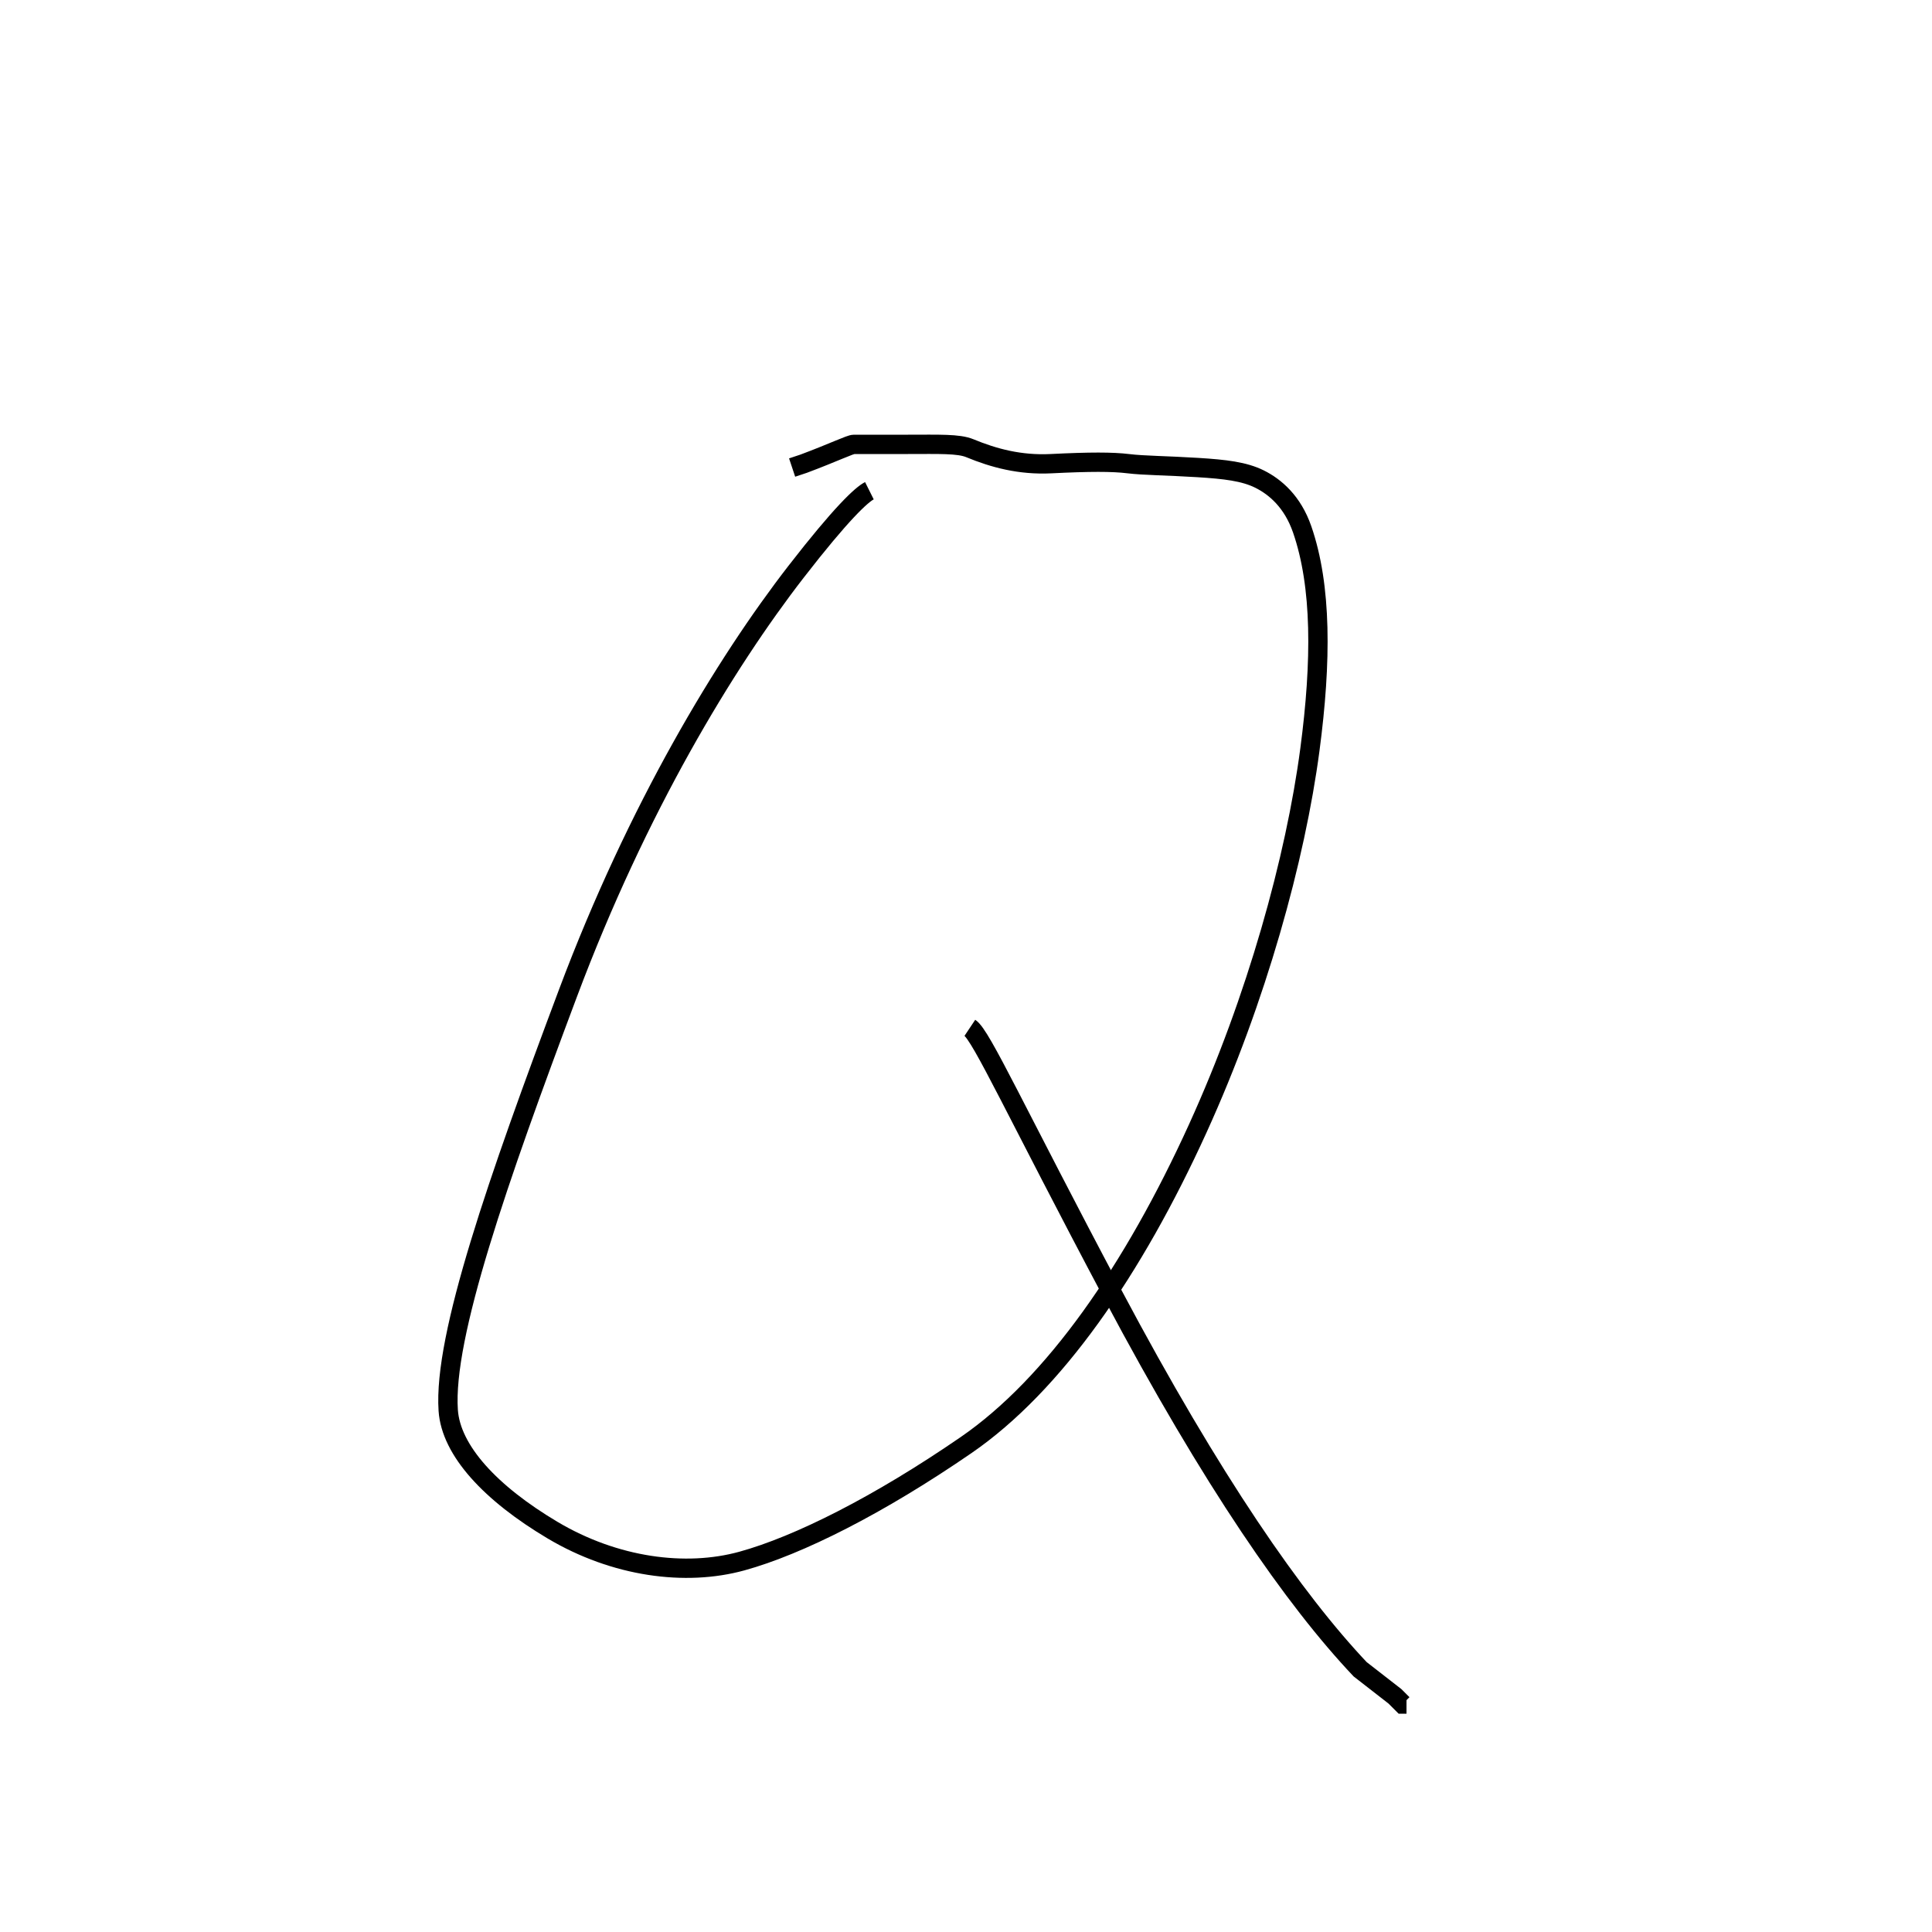 <svg width="500" height="500" xmlns="http://www.w3.org/2000/svg">

 <g>
  <title>Layer 1</title>
  <path d="m225,127c-2,1 -7.236,5.814 -19,21c-18.373,23.716 -41.056,61.177 -59,109c-18.109,48.261 -32.296,88.808 -31,108c0.703,10.417 11.01,21.496 27,31c16.151,9.6 34.41,12.018 49,8c14.685,-4.044 35.512,-14.531 58,-30c22.788,-15.675 43.326,-45.367 60,-82c15.232,-33.466 25.264,-69.803 29,-98c3.032,-22.887 3.071,-42.327 -2,-57c-2.488,-7.198 -7,-11 -11,-13c-4,-2 -9.014,-2.565 -16,-3c-8.047,-0.501 -14.03,-0.511 -18,-1c-4.092,-0.504 -9.963,-0.501 -20,0c-7.99,0.399 -14.802,-1.433 -21,-4c-2.922,-1.21 -8,-1 -16,-1c-8,0 -12,0 -14,0c-1,0 -5,2 -13,5l-3,1" id="svg_58" stroke-width="5" stroke="#000" fill="none"/>
  <path d="m251,266c3,2 11.837,21.599 37,69c25.822,48.644 47,79 64,97l9,7l2,2l1,0" id="svg_59" stroke-width="5" stroke="#000" fill="none"/>
 </g>
</svg>